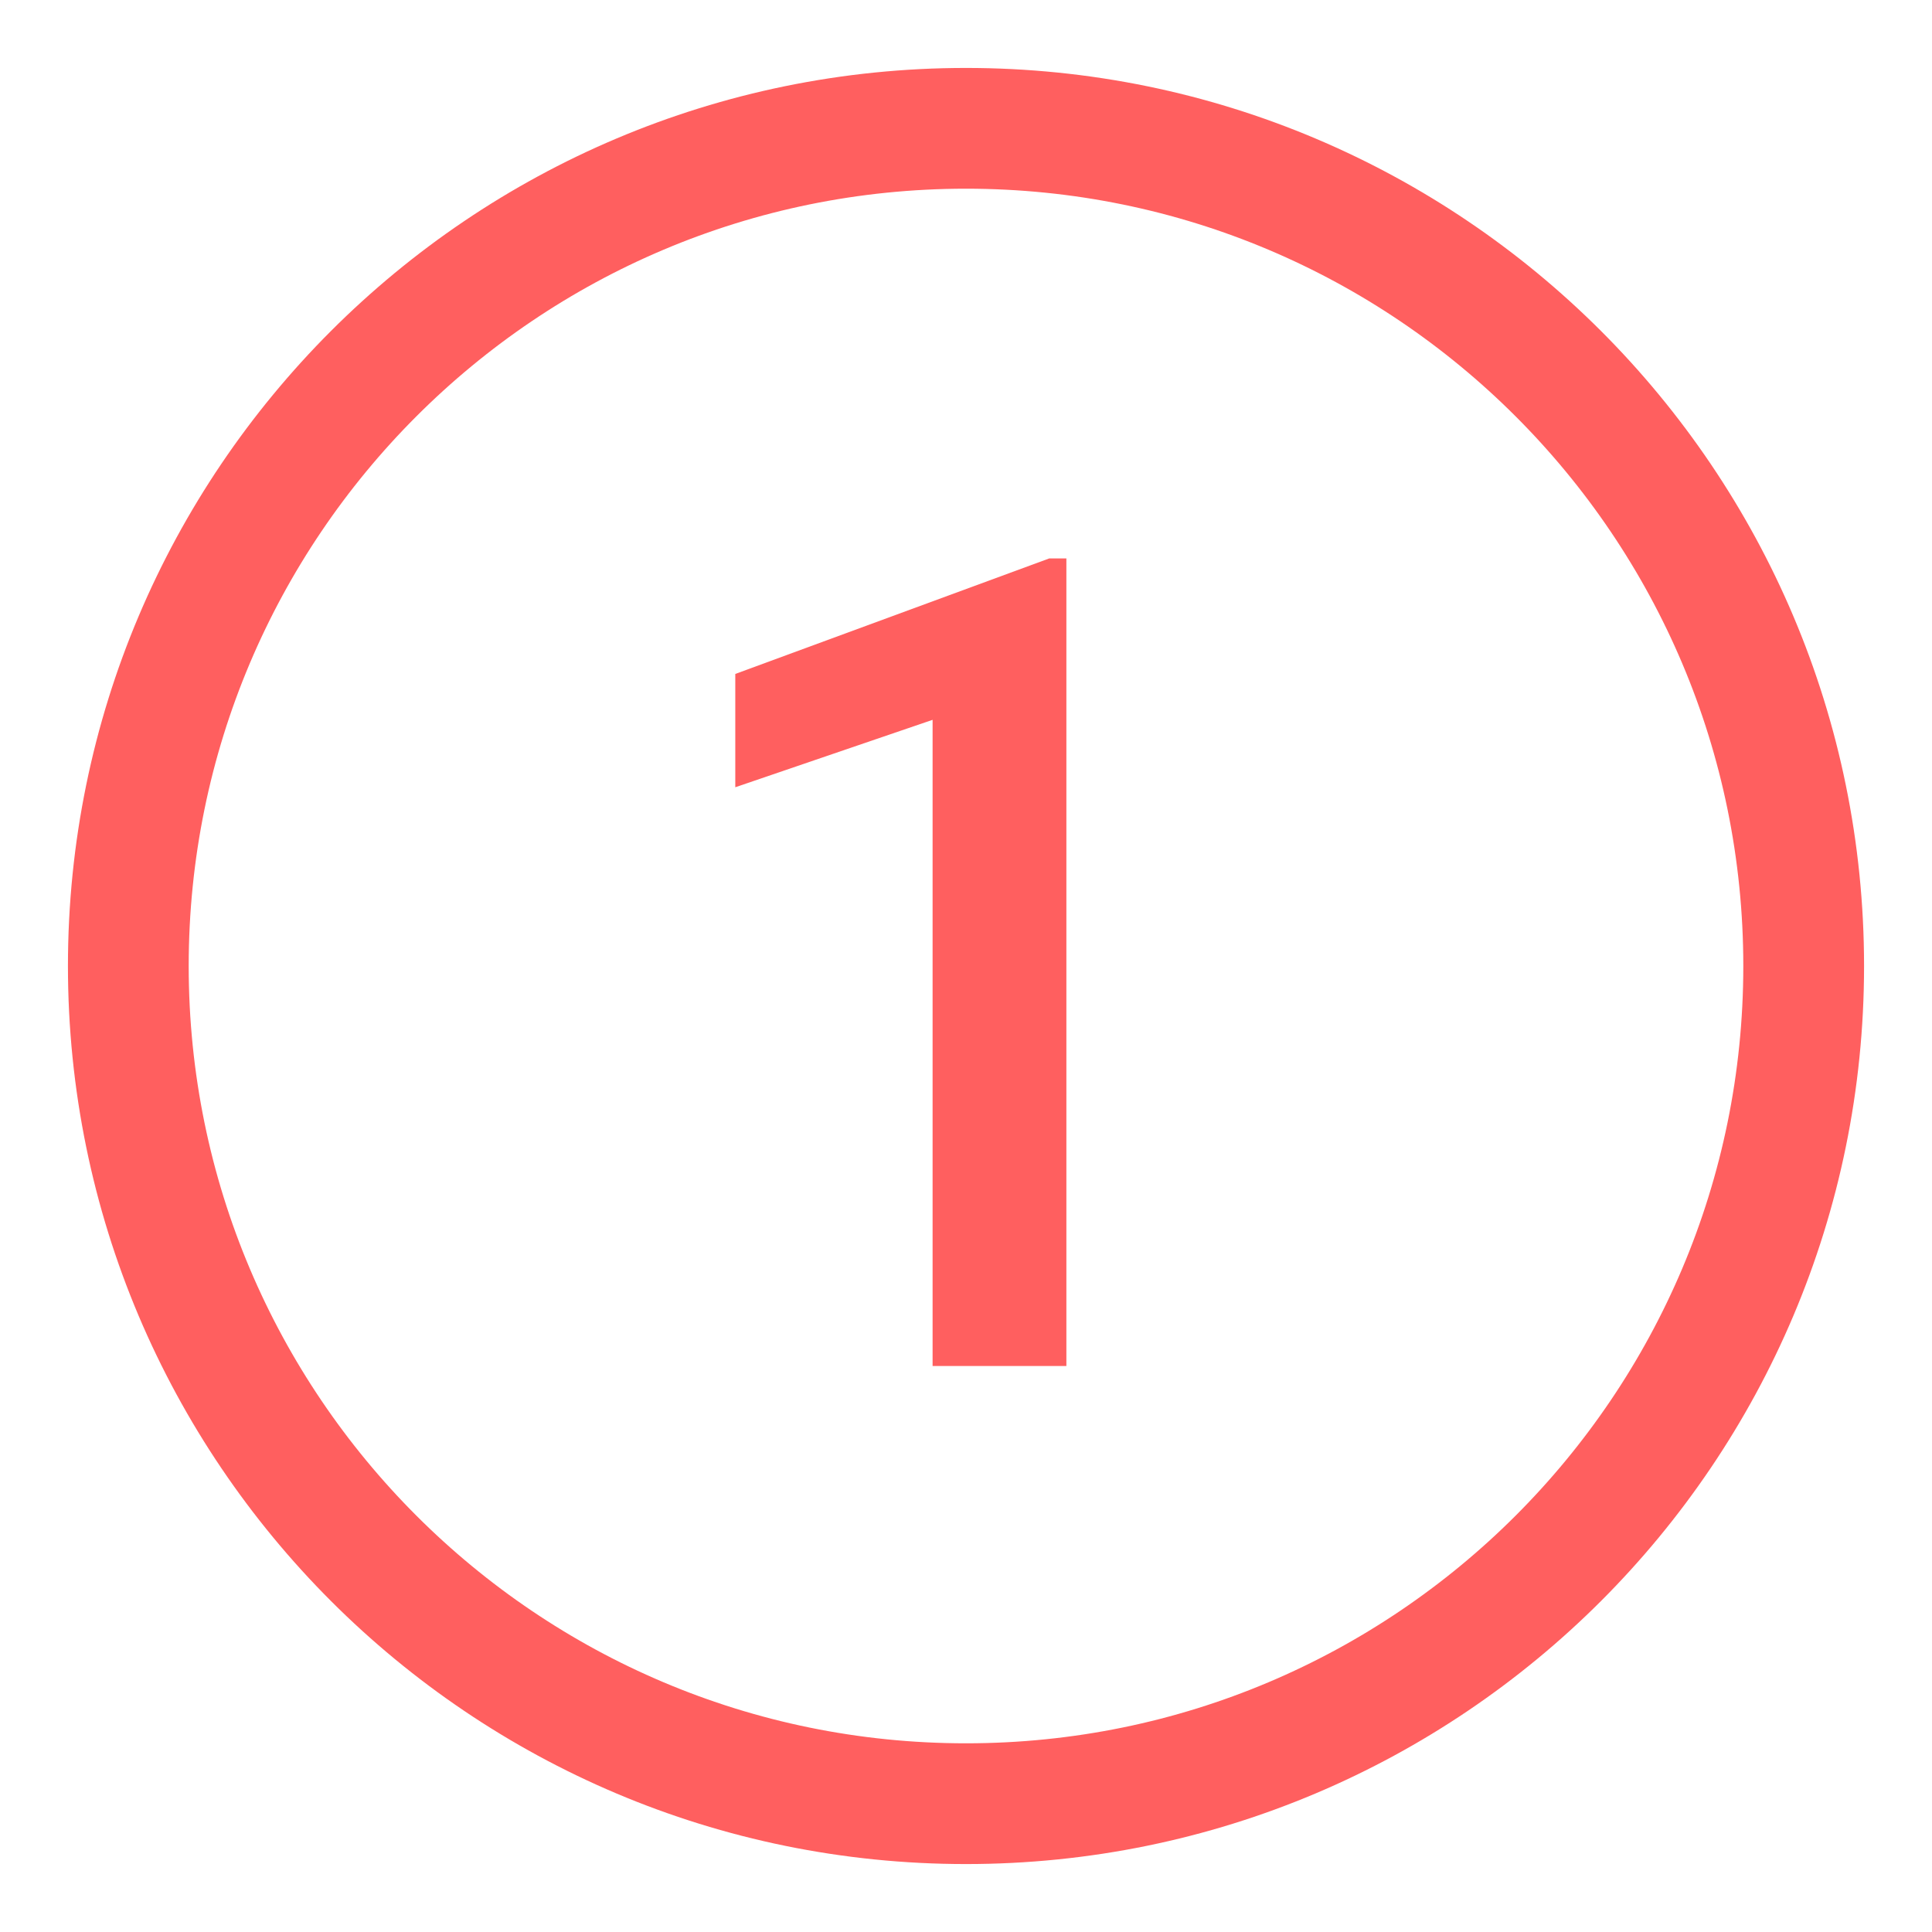 <svg width="48" height="48" viewBox="0 0 48 48" fill="none" xmlns="http://www.w3.org/2000/svg">
<path d="M24 44.812C35.494 44.812 44.812 35.494 44.812 24C44.812 12.506 35.494 3.188 24 3.188C12.506 3.188 3.188 12.506 3.188 24C3.188 35.494 12.506 44.812 24 44.812Z" stroke="#FF5F5F" stroke-width="3"/>
<path d="M26.494 33.938V13.874H26.068L18.268 16.744V19.559L23.17 17.884V33.938H26.494Z" fill="#FF5F5F"/>
</svg>
